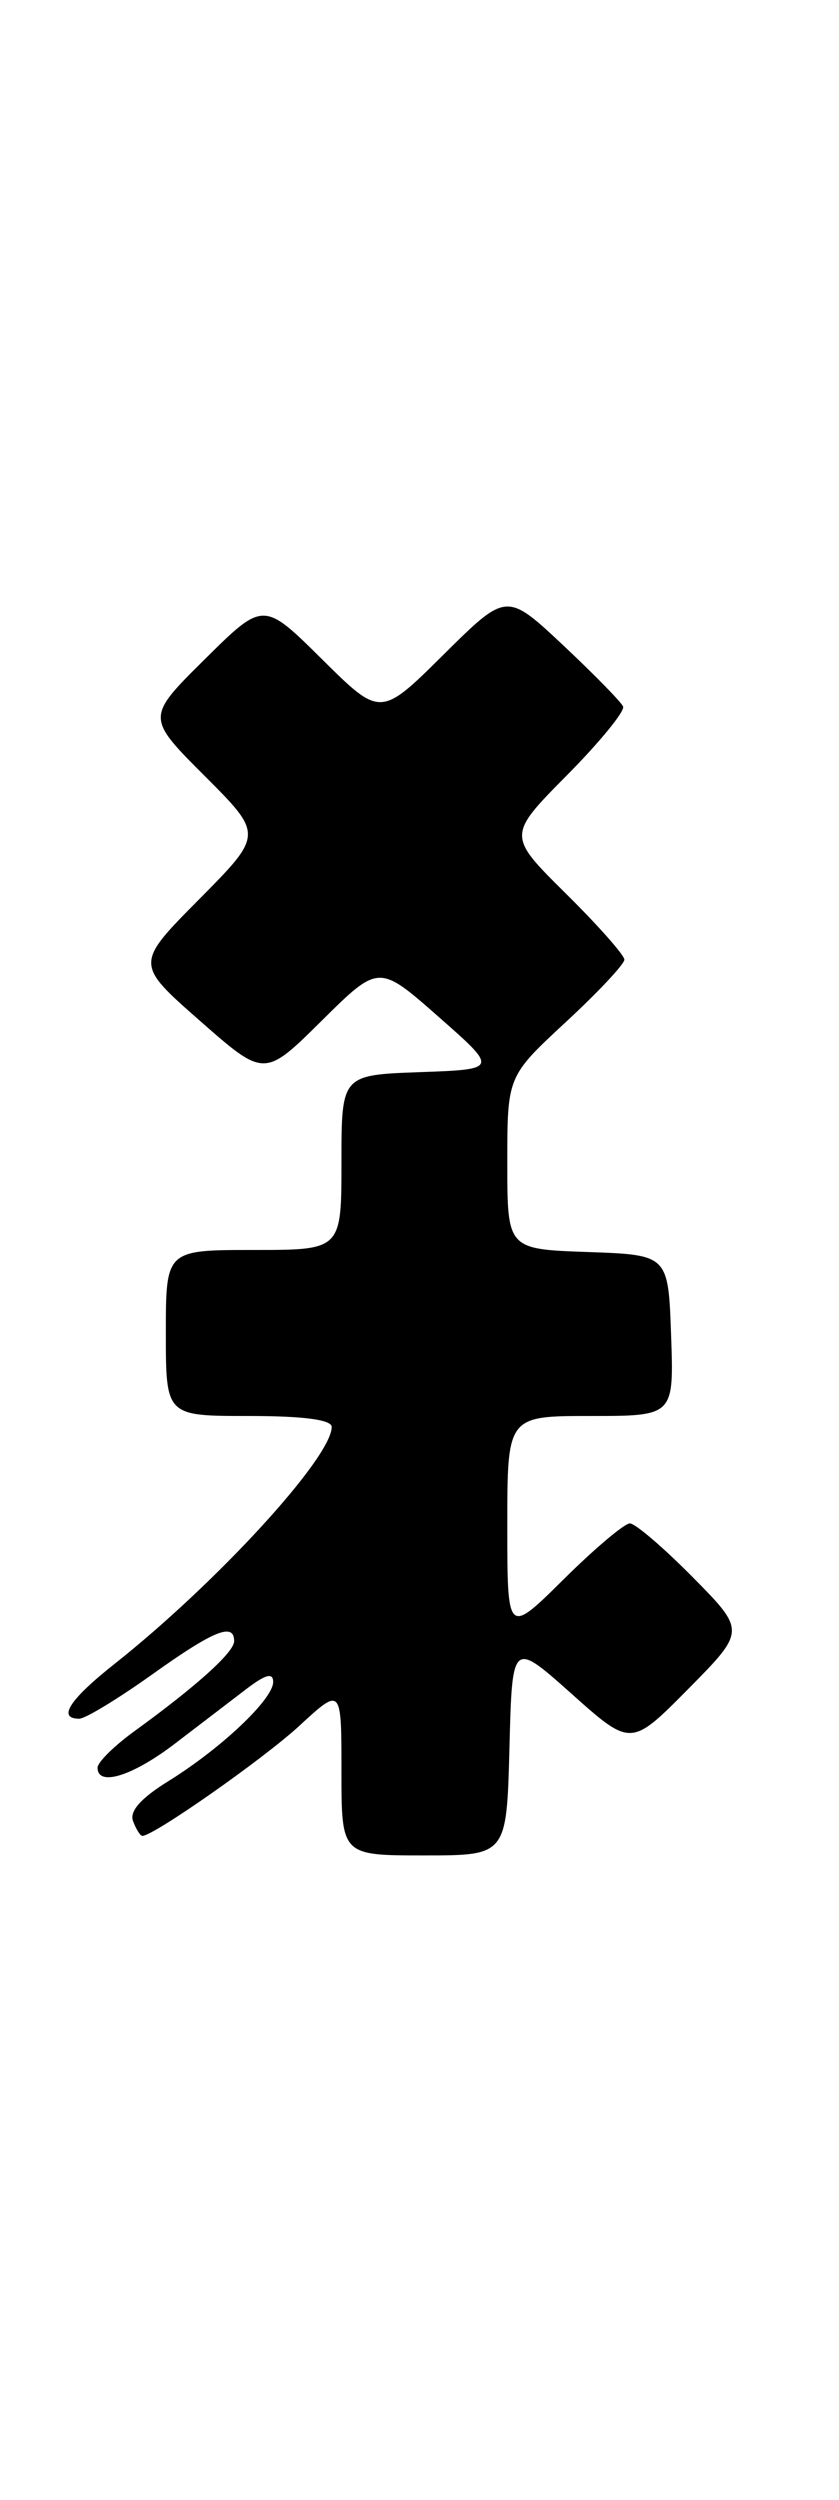 <?xml version="1.0" encoding="UTF-8" standalone="no"?>
<!DOCTYPE svg PUBLIC "-//W3C//DTD SVG 1.1//EN" "http://www.w3.org/Graphics/SVG/1.1/DTD/svg11.dtd" >
<svg xmlns="http://www.w3.org/2000/svg" xmlns:xlink="http://www.w3.org/1999/xlink" version="1.1" viewBox="0 0 86 256">
 <g >
 <path fill="currentColor"
d=" M 52.22 179.01 C 52.50 168.02 52.50 168.02 58.59 173.45 C 64.68 178.88 64.68 178.88 70.56 172.94 C 76.43 167.00 76.43 167.00 71.00 161.50 C 68.01 158.48 65.12 156.00 64.56 156.00 C 64.01 156.00 60.96 158.57 57.78 161.72 C 52.00 167.44 52.00 167.44 52.00 156.22 C 52.00 145.00 52.00 145.00 60.54 145.00 C 69.08 145.00 69.08 145.00 68.79 136.75 C 68.50 128.50 68.50 128.50 60.25 128.21 C 52.00 127.92 52.00 127.92 52.00 119.07 C 52.00 110.22 52.00 110.22 58.00 104.66 C 61.30 101.61 64.00 98.73 64.00 98.27 C 64.00 97.81 61.30 94.76 58.00 91.50 C 52.00 85.56 52.00 85.56 58.12 79.38 C 61.48 75.99 64.07 72.82 63.87 72.35 C 63.67 71.88 60.89 69.05 57.71 66.06 C 51.92 60.64 51.92 60.64 45.46 67.04 C 39.00 73.44 39.00 73.44 33.00 67.50 C 27.00 61.56 27.00 61.56 20.99 67.51 C 14.98 73.46 14.98 73.46 20.98 79.46 C 26.98 85.46 26.98 85.46 20.42 92.08 C 13.85 98.70 13.85 98.70 20.48 104.52 C 27.10 110.34 27.10 110.34 32.97 104.53 C 38.83 98.73 38.83 98.73 44.95 104.12 C 51.07 109.50 51.07 109.50 43.04 109.79 C 35.00 110.08 35.00 110.08 35.00 119.04 C 35.00 128.00 35.00 128.00 26.00 128.00 C 17.00 128.00 17.00 128.00 17.00 136.50 C 17.00 145.00 17.00 145.00 25.50 145.00 C 31.09 145.00 34.00 145.38 34.00 146.12 C 34.00 149.25 22.22 162.09 11.75 170.38 C 7.12 174.04 5.85 176.00 8.12 176.00 C 8.74 176.00 12.08 173.97 15.55 171.50 C 21.91 166.96 24.00 166.11 24.00 168.06 C 24.00 169.19 20.17 172.64 13.83 177.24 C 11.72 178.76 10.00 180.46 10.00 181.01 C 10.00 183.00 13.61 181.87 18.00 178.50 C 20.48 176.61 23.74 174.11 25.25 172.96 C 27.23 171.45 28.00 171.25 28.00 172.24 C 28.00 174.00 22.68 179.03 17.28 182.38 C 14.43 184.14 13.25 185.48 13.64 186.49 C 13.95 187.32 14.38 188.00 14.59 188.00 C 15.75 188.00 27.01 180.11 30.68 176.73 C 35.00 172.75 35.00 172.75 35.00 181.37 C 35.00 190.00 35.00 190.00 43.47 190.00 C 51.93 190.00 51.93 190.00 52.22 179.01 Z "/>
</g>
</svg>